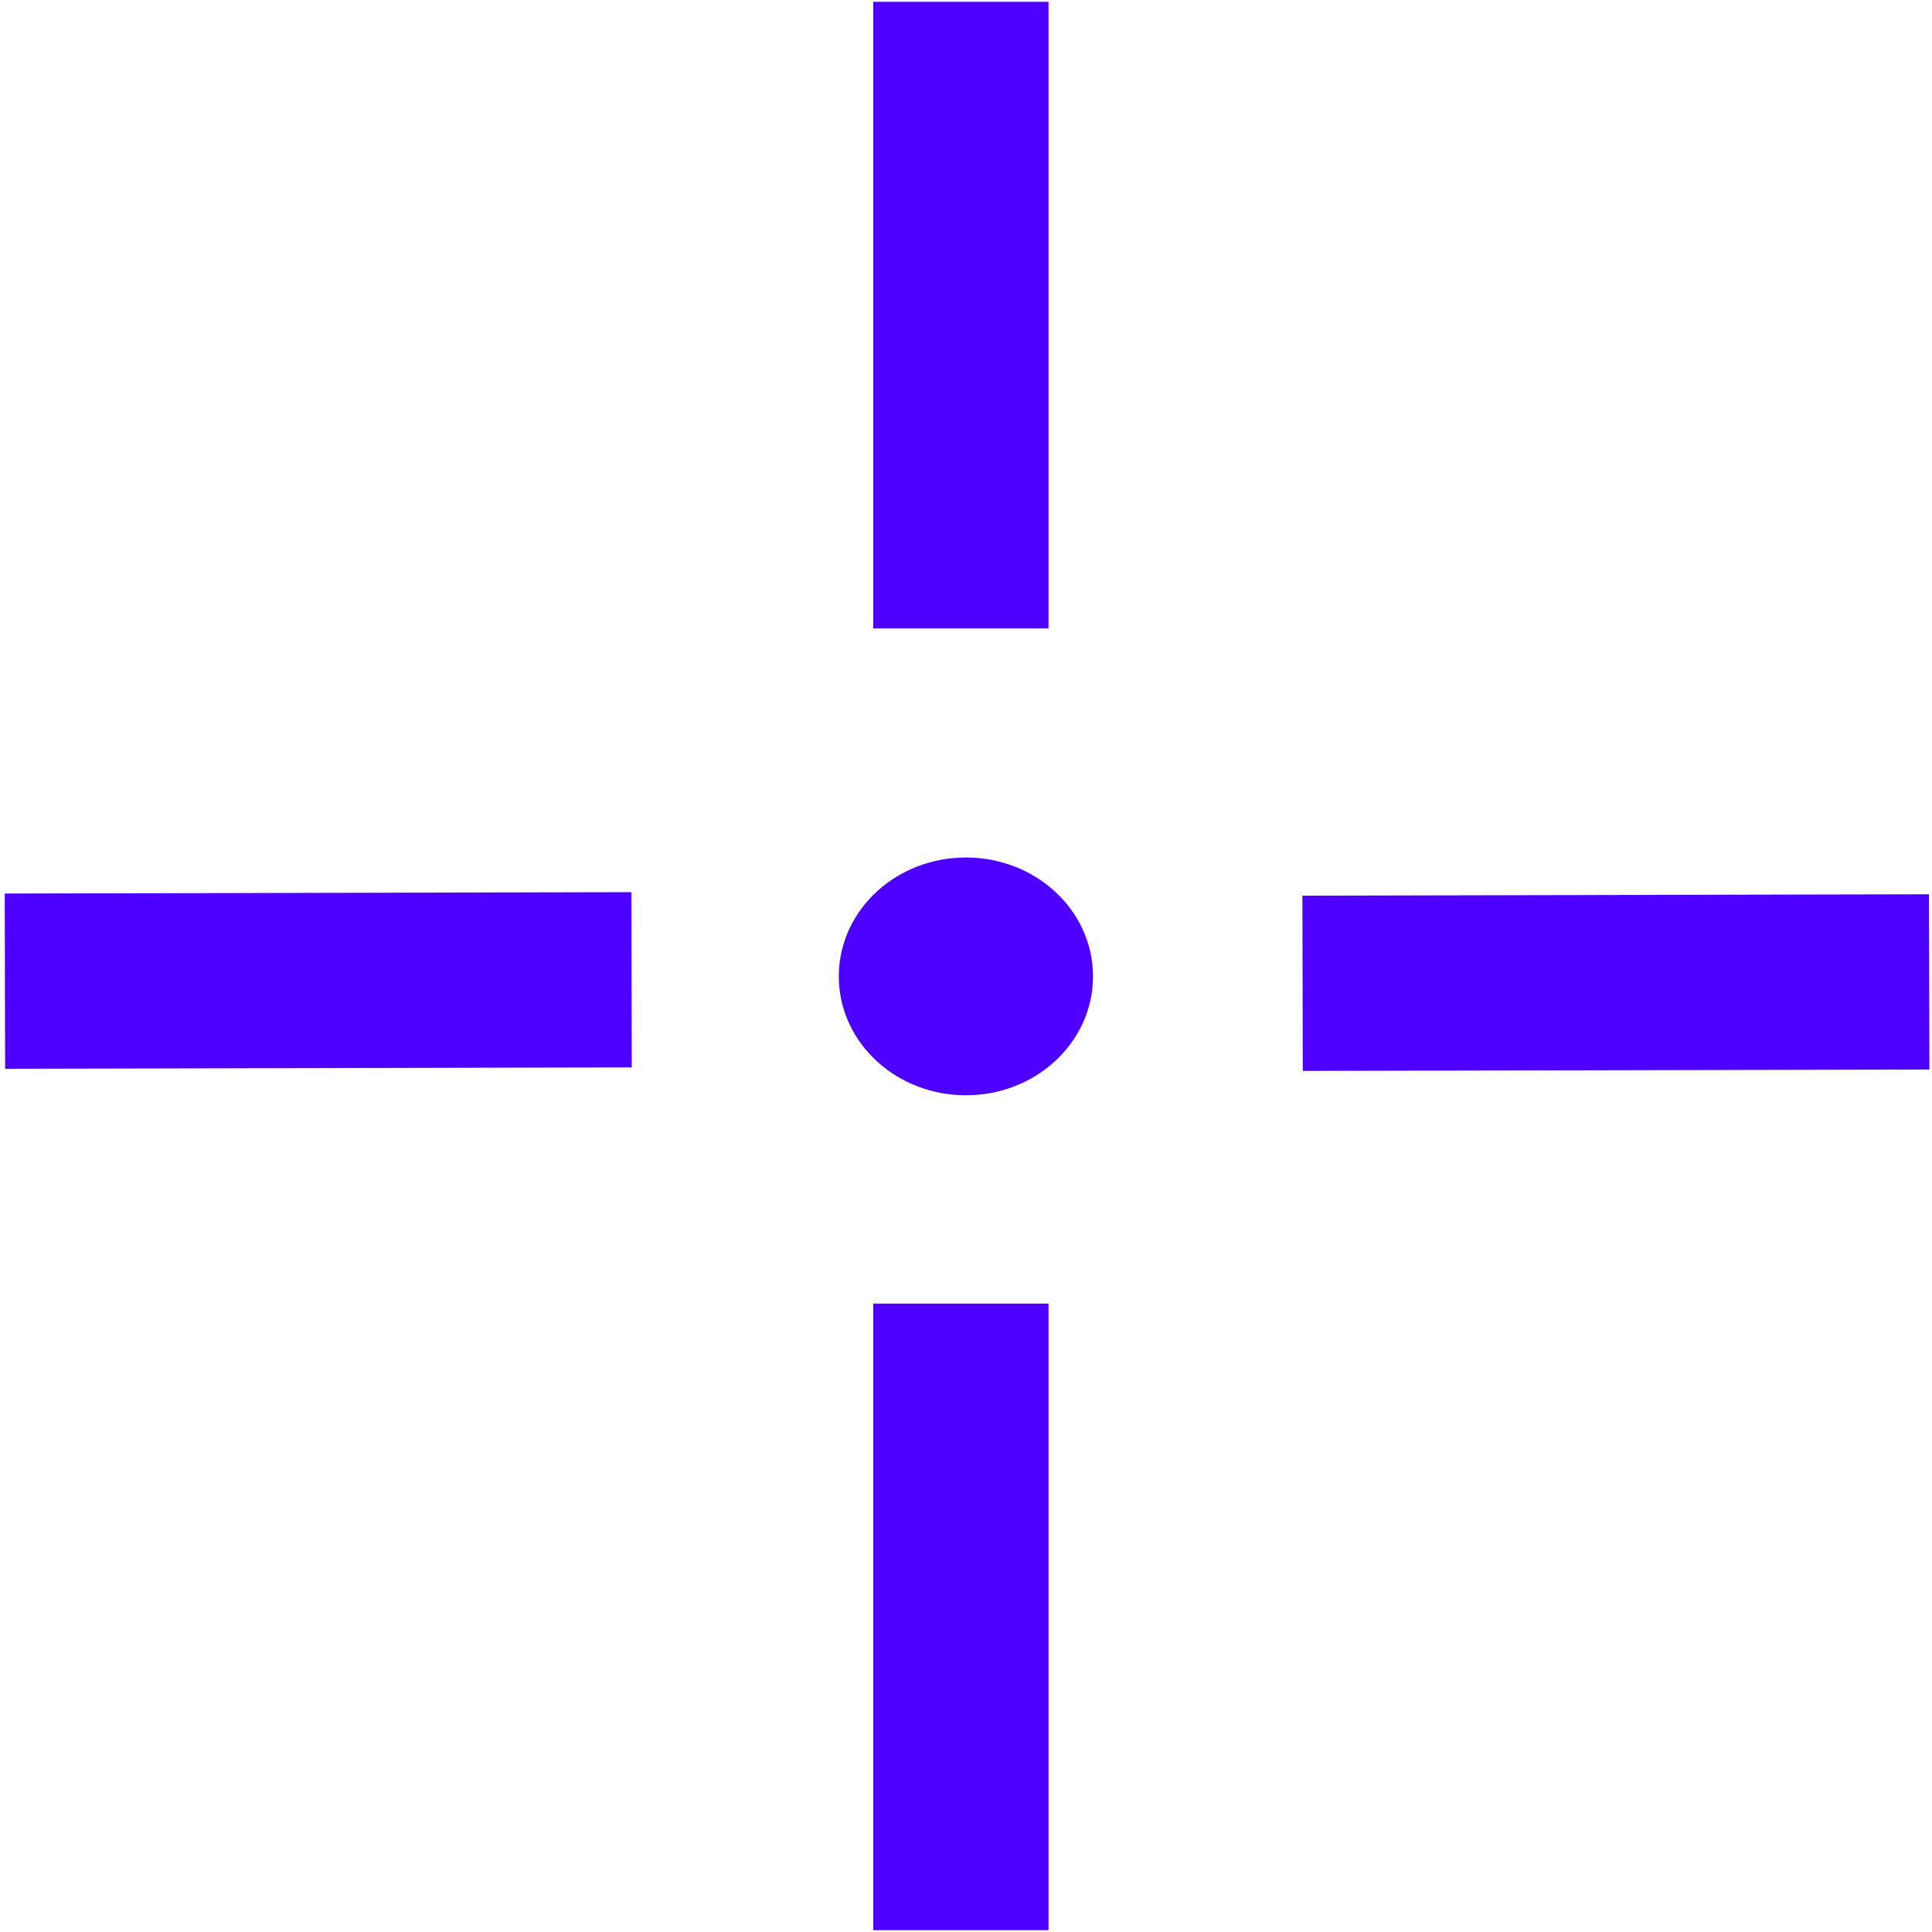 <?xml version="1.0" encoding="UTF-8" standalone="no"?>
<!-- Created with Inkscape (http://www.inkscape.org/) -->

<svg
   width="32"
   height="32"
   viewBox="0 0 8.467 8.467"
   version="1.1"
   id="svg5"
   inkscape:version="1.1 (c68e22c387, 2021-05-23)"
   sodipodi:docname="reticule.svg"
   xmlns:inkscape="http://www.inkscape.org/namespaces/inkscape"
   xmlns:sodipodi="http://sodipodi.sourceforge.net/DTD/sodipodi-0.dtd"
   xmlns="http://www.w3.org/2000/svg"
   xmlns:svg="http://www.w3.org/2000/svg">
  <sodipodi:namedview
     id="namedview7"
     pagecolor="#505050"
     bordercolor="#ffffff"
     borderopacity="1"
     inkscape:pageshadow="0"
     inkscape:pageopacity="0"
     inkscape:pagecheckerboard="1"
     inkscape:document-units="px"
     showgrid="false"
     inkscape:zoom="29.03125"
     inkscape:cx="16.103337"
     inkscape:cy="15.552207"
     inkscape:window-width="3440"
     inkscape:window-height="1377"
     inkscape:window-x="1912"
     inkscape:window-y="282"
     inkscape:window-maximized="1"
     inkscape:current-layer="layer1" />
  <defs
     id="defs2" />
  <g
     inkscape:label="Layer 1"
     inkscape:groupmode="layer"
     id="layer1">
    <rect
       style="fill:#ff0000;fill-opacity:1;stroke:#4d00ff;stroke-width:0.522;stroke-opacity:1"
       id="rect1041"
       width="0.246"
       height="2.224"
       x="4.088"
       y="5.974" />
    <rect
       style="fill:#ff0000;fill-opacity:1;stroke:#4d00ff;stroke-width:0.522;stroke-opacity:1"
       id="rect1041-0"
       width="0.246"
       height="2.224"
       x="4.177"
       y="-2.497"
       transform="rotate(89.872)" />
    <rect
       style="fill:#ff0000;fill-opacity:1;stroke:#4d00ff;stroke-width:0.522;stroke-opacity:1"
       id="rect1041-0-3"
       width="0.246"
       height="2.224"
       x="4.199"
       y="-8.184"
       transform="rotate(89.872)" />
    <rect
       style="fill:#ff0000;fill-opacity:1;stroke:#4d00ff;stroke-width:0.522;stroke-opacity:1"
       id="rect1041-3"
       width="0.246"
       height="2.224"
       x="4.088"
       y="0.269" />
    <ellipse
       style="fill:#4d00ff;fill-opacity:1;stroke:#4d00ff;stroke-width:0.31;stroke-opacity:1"
       id="path1811"
       cx="4.233"
       cy="4.279"
       rx="0.402"
       ry="0.366" />
  </g>
</svg>
